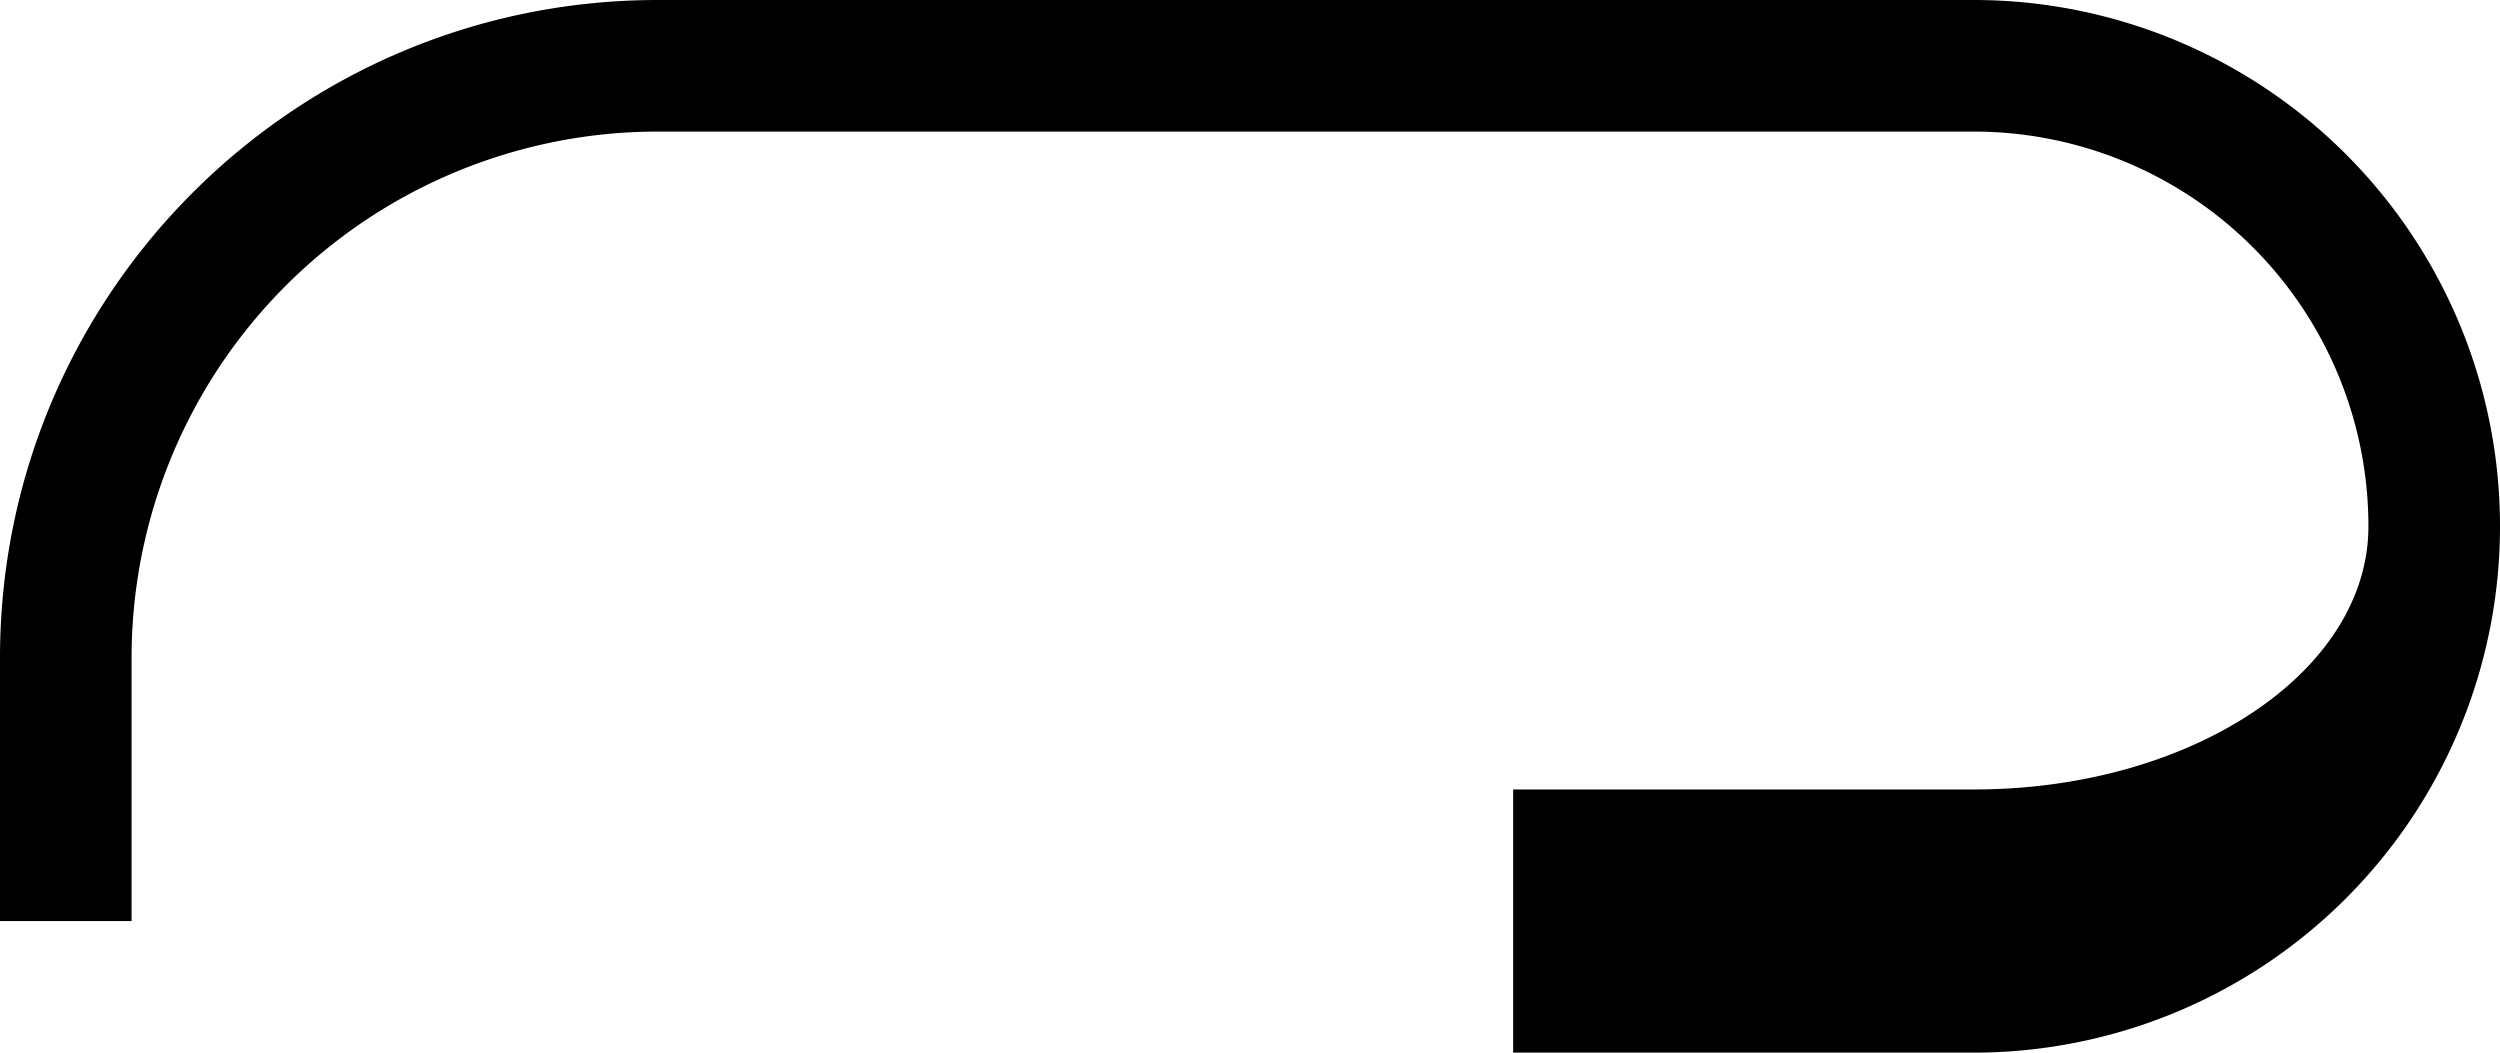 <svg xmlns="http://www.w3.org/2000/svg" version="1.0" width="38" height="16"><path d="M30 0a8 8 0 0 1 0 16h-7v-4h7c3.314 0 6-1.79 6-4a6 6 0 0 0-6-6H10a8 8 0 0 0-8 8v4H0v-4C0 4.477 4.477 0 10 0h20z"/></svg>